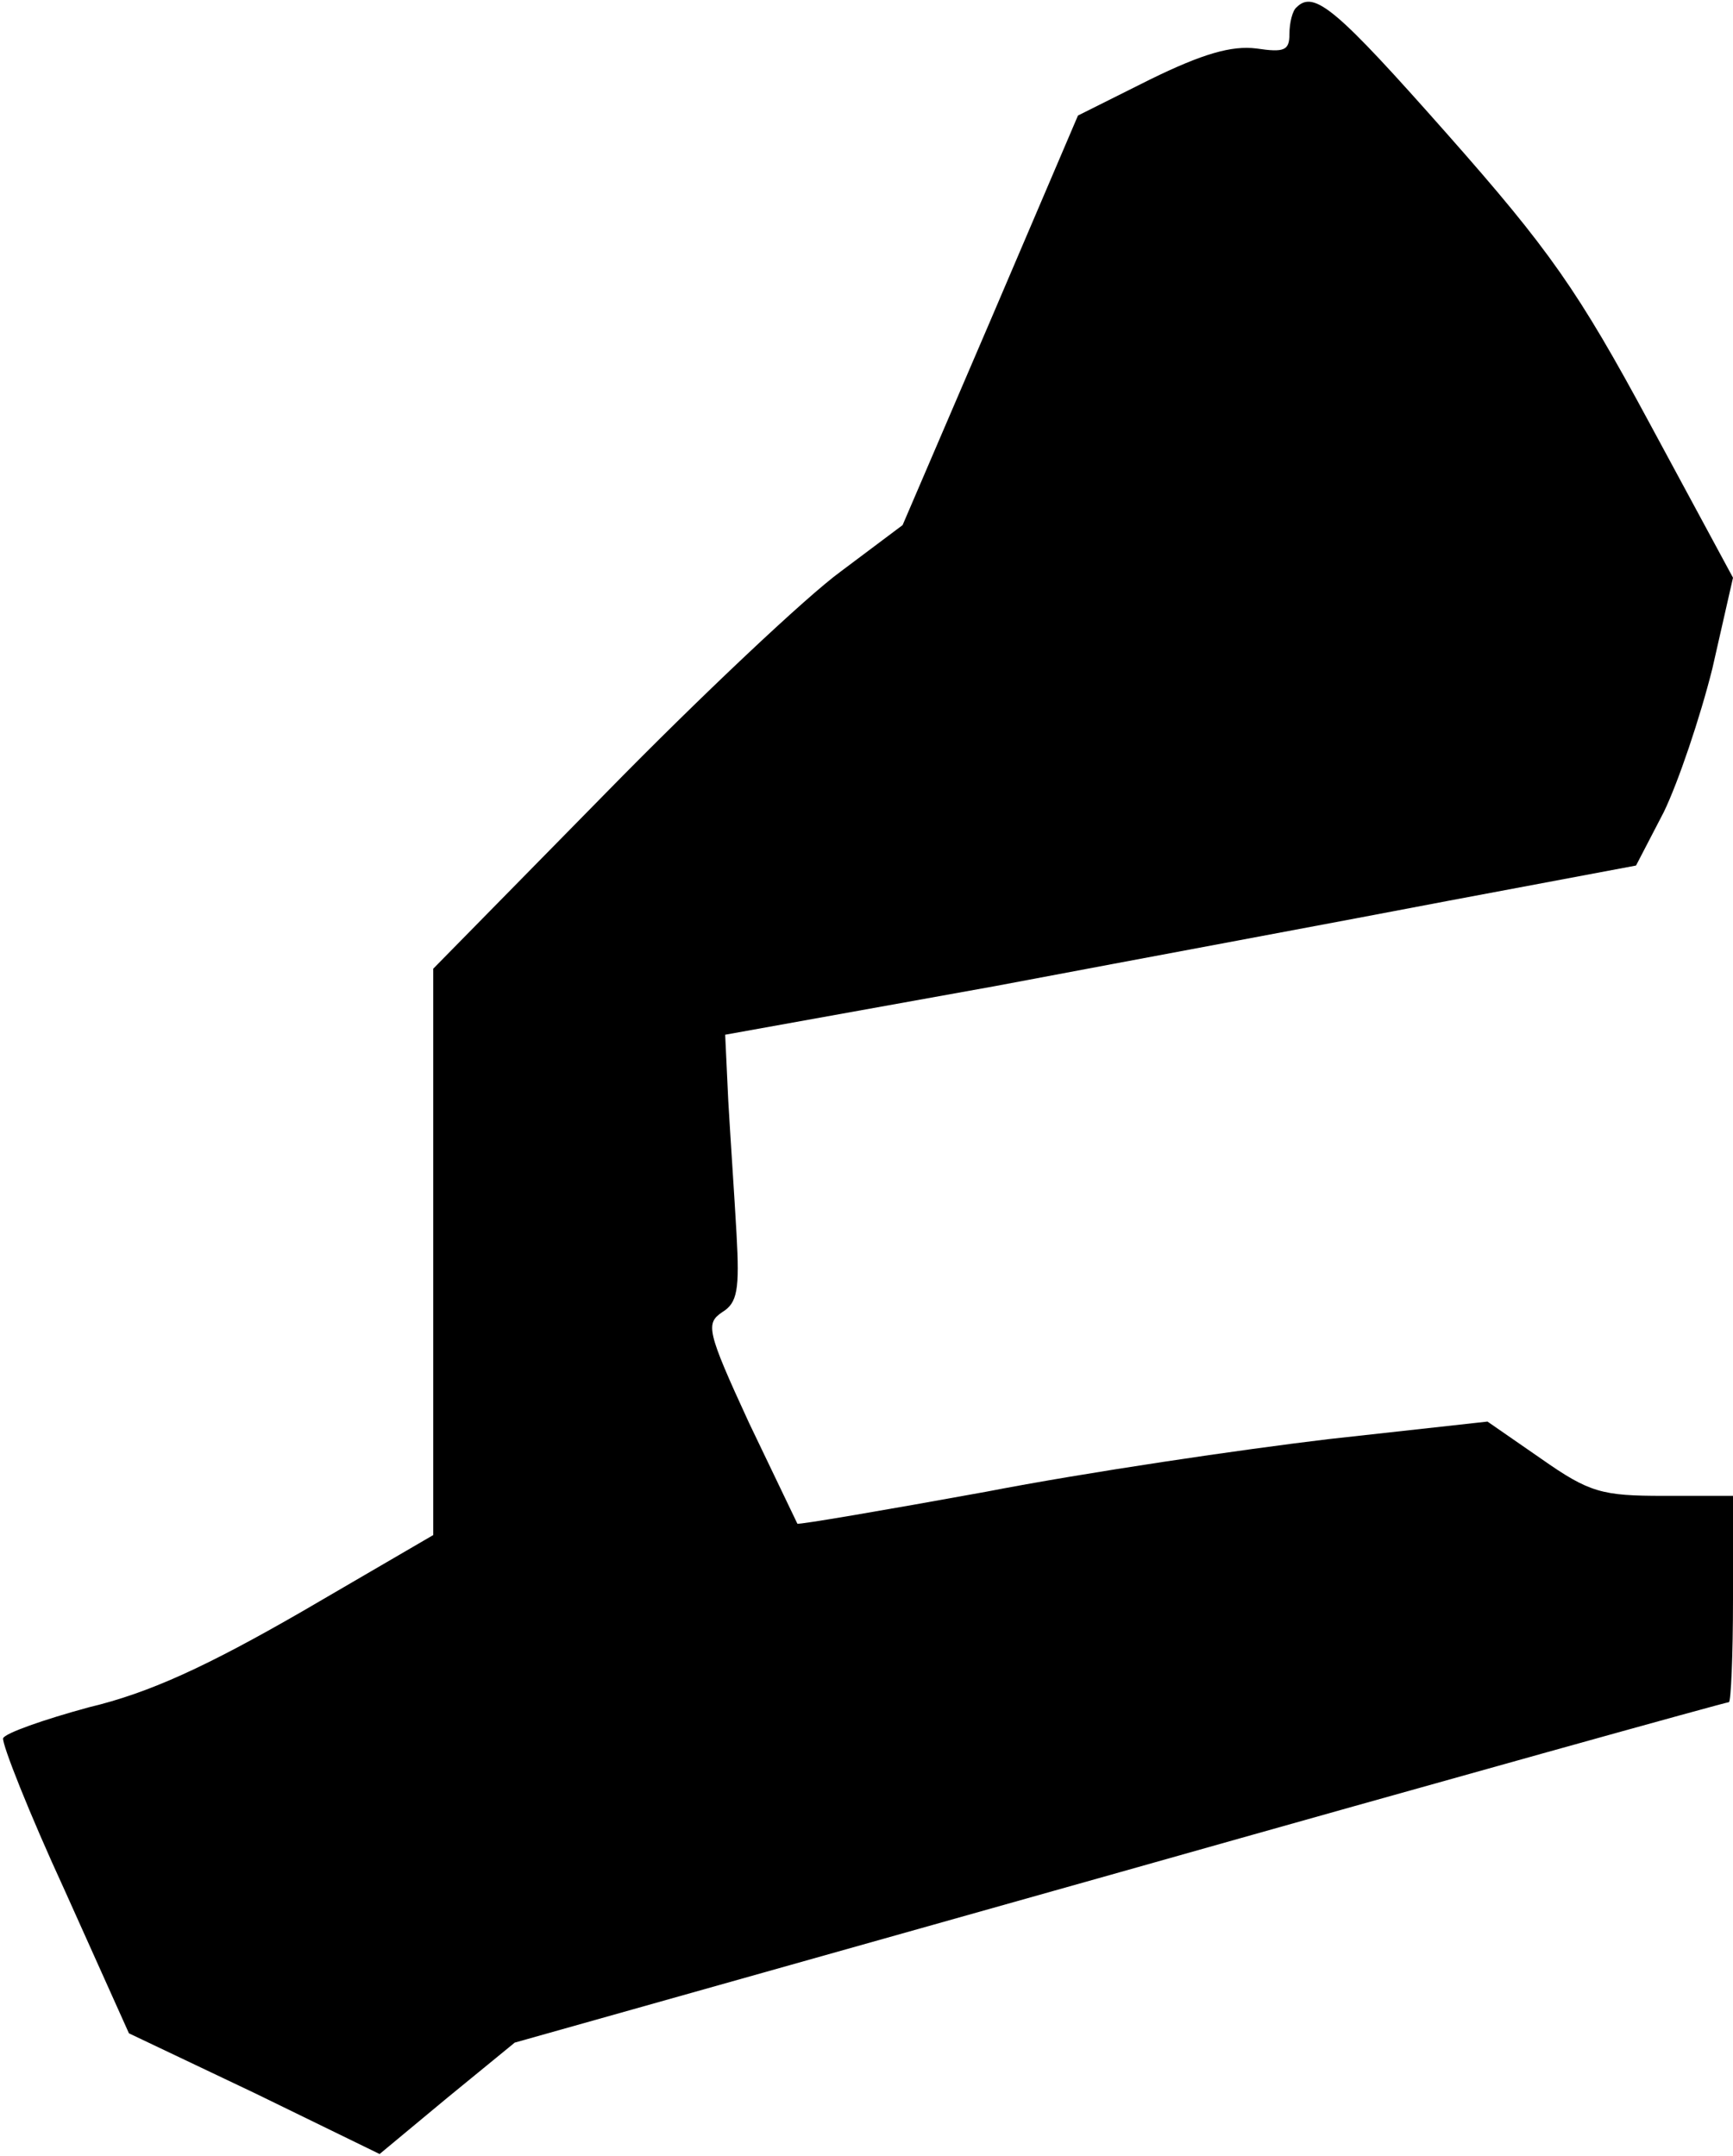 <?xml version="1.0" standalone="no"?>
<!DOCTYPE svg PUBLIC "-//W3C//DTD SVG 20010904//EN"
 "http://www.w3.org/TR/2001/REC-SVG-20010904/DTD/svg10.dtd">
<svg version="1.0" xmlns="http://www.w3.org/2000/svg"
 width="168pt" height="209pt" viewBox="0 0 168 209"
 preserveAspectRatio="xMidYMid meet">
<g transform="translate(0,209) scale(0.1,-0.1)"
fill="#000000" stroke="none">
<path fill="#000000" stroke="none" d="M1257 2083 c-4 -3 -7 -15 -7 -26 0 -16
-5 -18 -32 -14 -24 3 -52 -5 -103 -30 l-70 -35 -85 -199 -85 -198 -60 -45
c-33 -24 -136 -121 -228 -215 l-167 -170 0 -275 0 -274 -127 -74 c-92 -53
-148 -79 -207 -93 -44 -12 -81 -25 -83 -30 -1 -6 25 -72 60 -148 l62 -138 122
-58 121 -59 65 54 66 54 586 165 c322 91 588 165 591 165 2 0 4 45 4 100 l0
100 -67 0 c-60 0 -72 3 -119 36 l-52 36 -154 -17 c-84 -10 -234 -32 -332 -51
-99 -18 -181 -32 -183 -31 -1 2 -22 46 -47 98 -41 89 -42 96 -26 107 15 9 17
22 14 76 -2 36 -6 94 -8 129 l-3 64 261 47 c143 27 342 64 441 83 l181 34 27
52 c14 29 35 91 47 139 l20 88 -81 150 c-69 128 -97 168 -196 280 -107 121
-129 140 -146 123z"/>
</g>
</svg>
